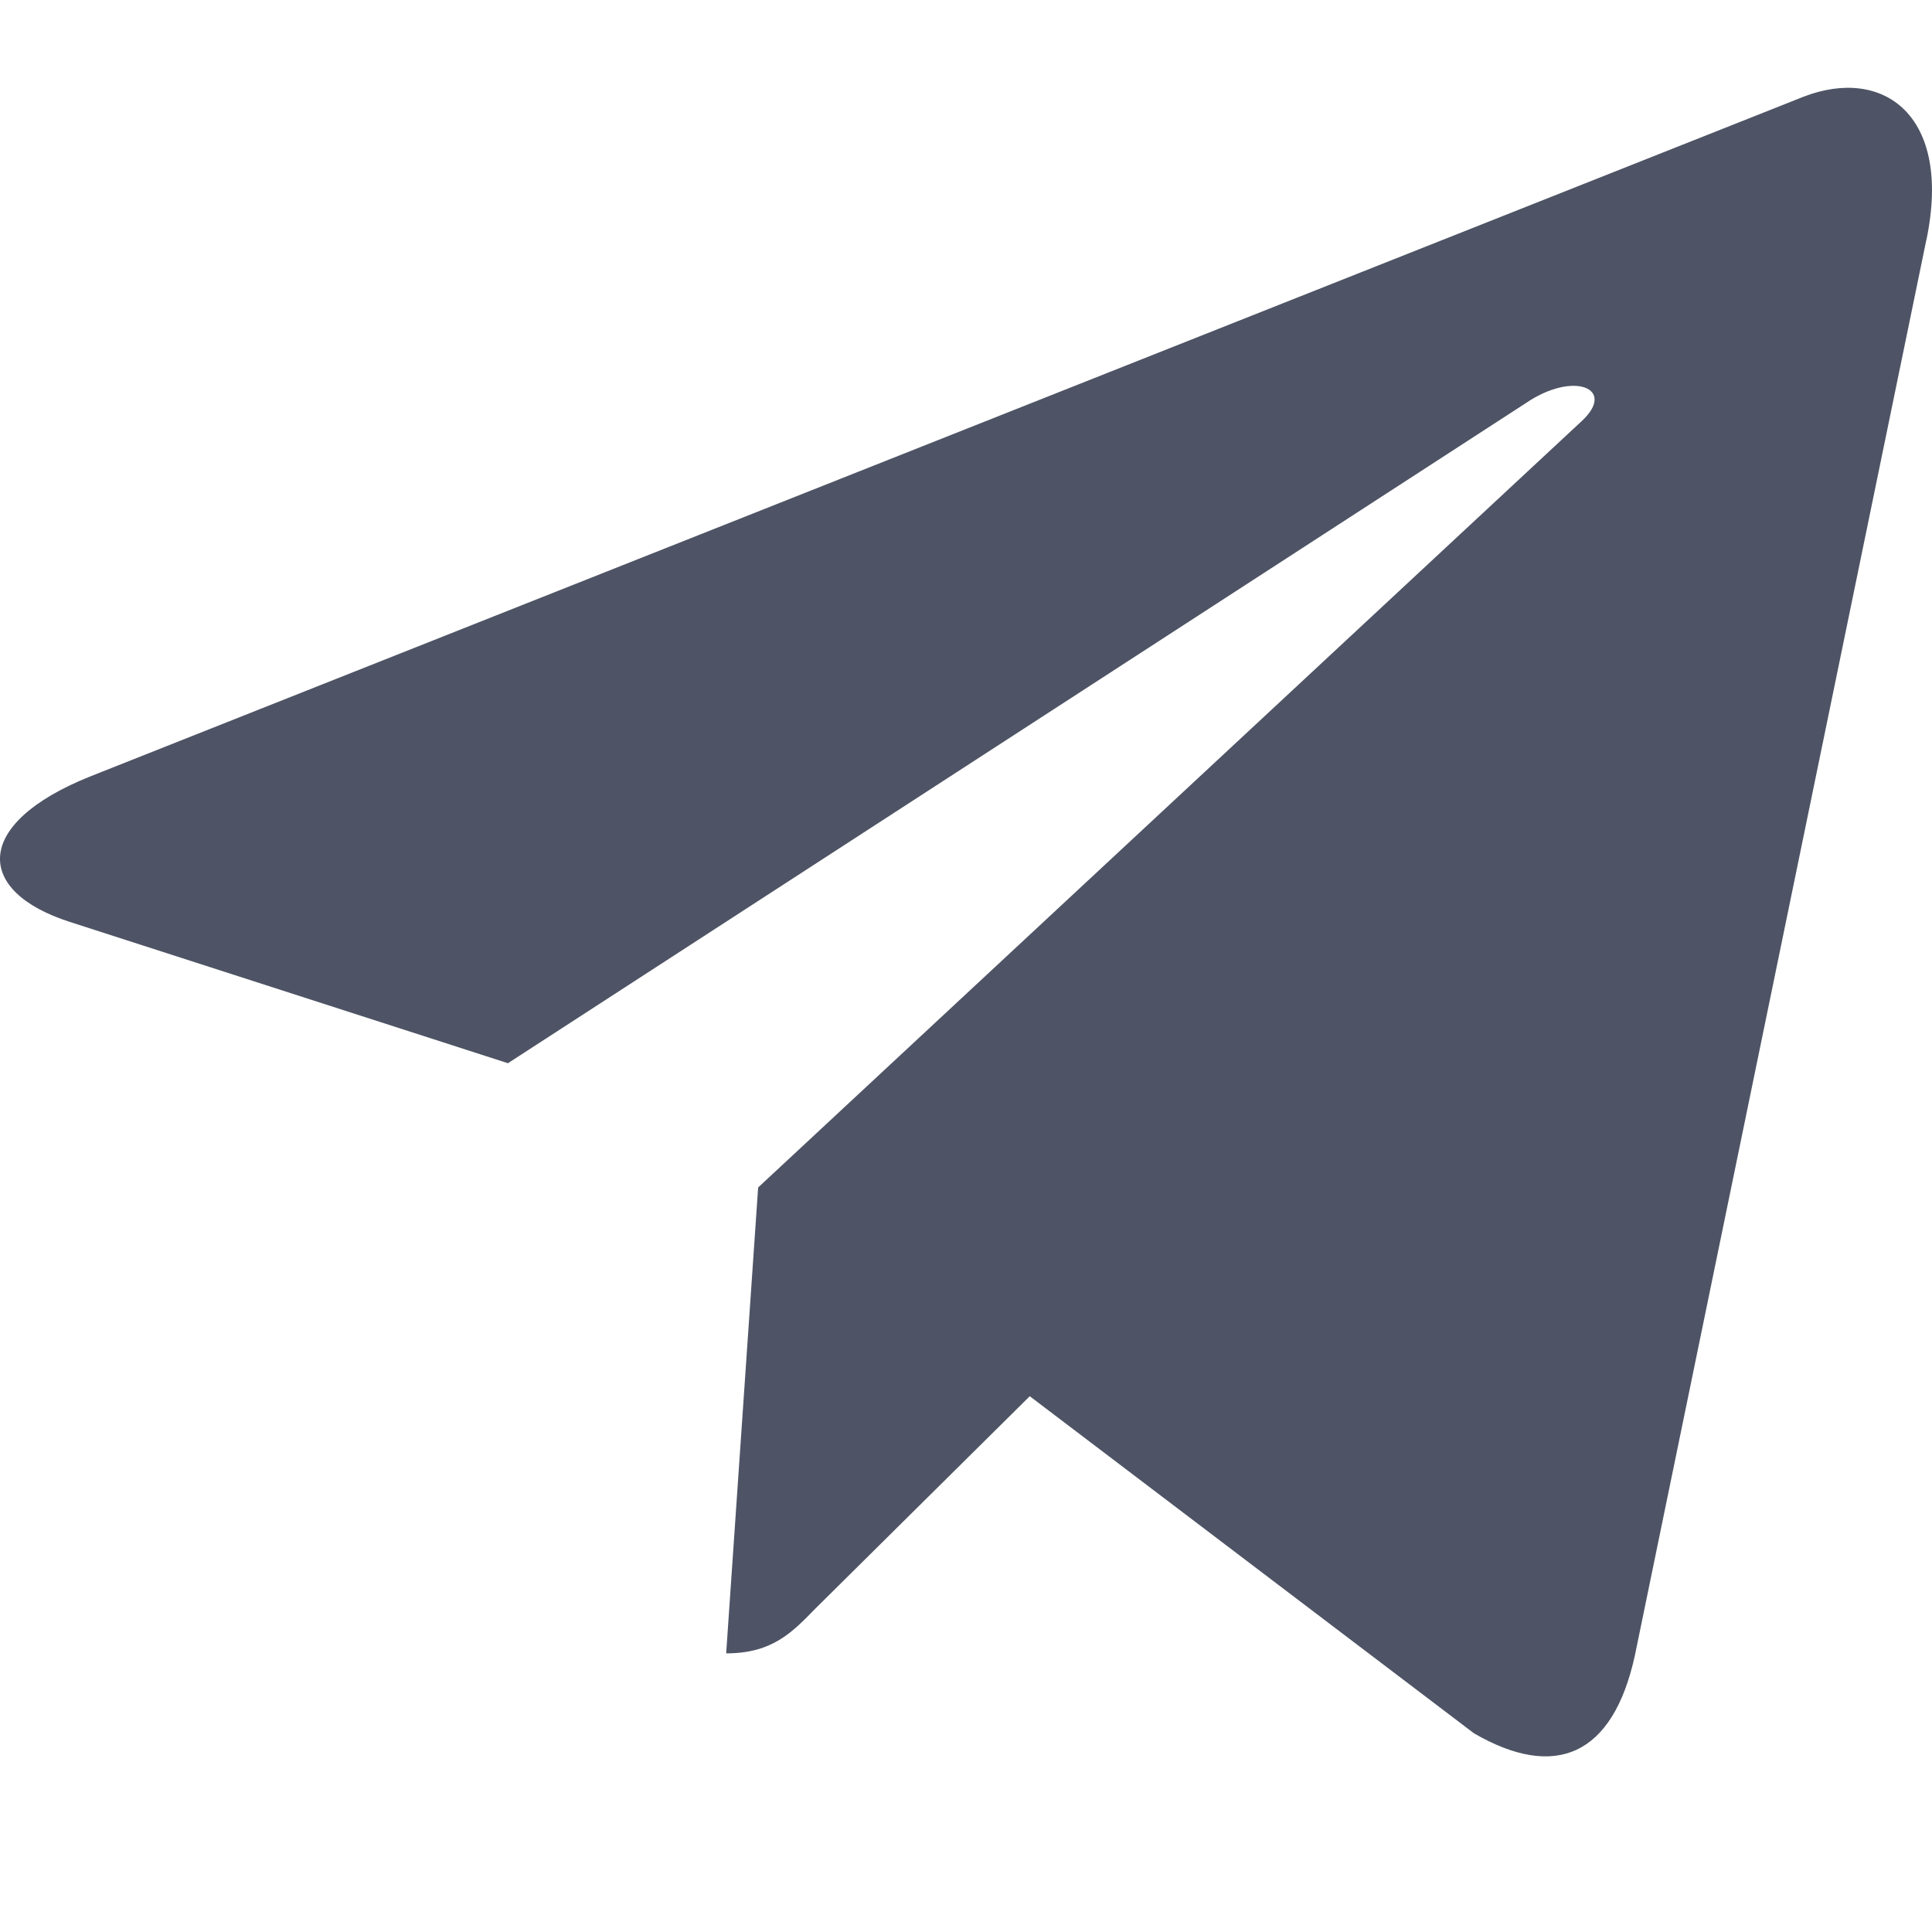 <svg width="22" height="22" viewBox="0 0 22 22" fill="none" xmlns="http://www.w3.org/2000/svg">
<path d="M8.633 13.522L8.269 18.827C8.789 18.827 9.015 18.595 9.285 18.317L11.726 15.899L16.785 19.738C17.712 20.274 18.366 19.992 18.616 18.854L21.936 2.73L21.937 2.729C22.232 1.308 21.442 0.752 20.538 1.101L1.021 8.844C-0.311 9.38 -0.29 10.15 0.795 10.498L5.784 12.107L17.374 4.591C17.92 4.217 18.416 4.424 18.008 4.798L8.633 13.522Z" fill="#4E5465"/>
</svg>
